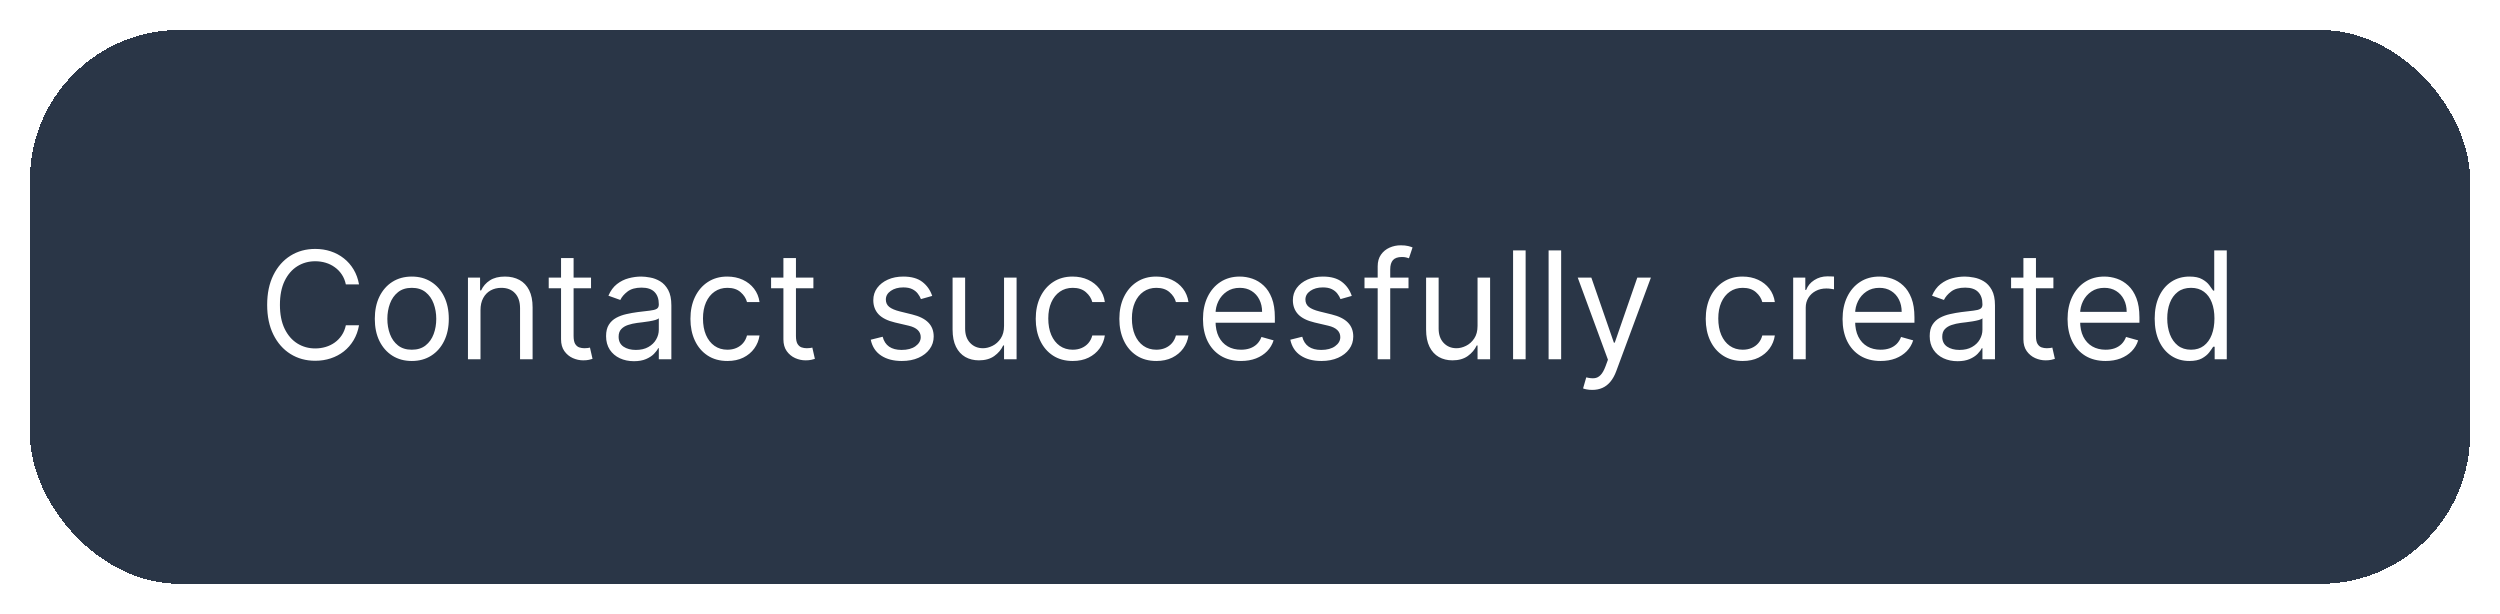 <svg width="334" height="82" viewBox="0 0 334 82" fill="none" xmlns="http://www.w3.org/2000/svg">
<g filter="url(#filter0_d_576_4862)">
<g filter="url(#filter1_d_576_4862)">
<rect x="4" y="4" width="326" height="74" rx="20" fill="#2A3647" shape-rendering="crispEdges"/>
<path d="M47.966 38H46.205C46.1 37.493 45.918 37.048 45.658 36.665C45.402 36.281 45.09 35.959 44.72 35.699C44.356 35.434 43.951 35.235 43.506 35.102C43.061 34.97 42.597 34.903 42.114 34.903C41.233 34.903 40.435 35.126 39.72 35.571C39.01 36.016 38.444 36.672 38.023 37.538C37.606 38.405 37.398 39.468 37.398 40.727C37.398 41.987 37.606 43.05 38.023 43.916C38.444 44.783 39.01 45.438 39.72 45.883C40.435 46.329 41.233 46.551 42.114 46.551C42.597 46.551 43.061 46.485 43.506 46.352C43.951 46.22 44.356 46.023 44.72 45.763C45.09 45.498 45.402 45.173 45.658 44.79C45.918 44.401 46.1 43.956 46.205 43.455H47.966C47.833 44.198 47.592 44.863 47.242 45.45C46.891 46.037 46.456 46.537 45.935 46.949C45.414 47.356 44.829 47.666 44.18 47.879C43.536 48.092 42.847 48.199 42.114 48.199C40.873 48.199 39.77 47.896 38.804 47.29C37.838 46.684 37.078 45.822 36.524 44.705C35.97 43.587 35.693 42.261 35.693 40.727C35.693 39.193 35.97 37.867 36.524 36.75C37.078 35.633 37.838 34.771 38.804 34.165C39.77 33.559 40.873 33.256 42.114 33.256C42.847 33.256 43.536 33.362 44.18 33.575C44.829 33.788 45.414 34.101 45.935 34.513C46.456 34.92 46.891 35.417 47.242 36.004C47.592 36.587 47.833 37.252 47.966 38ZM55.017 48.227C54.032 48.227 53.168 47.993 52.424 47.524C51.686 47.055 51.108 46.4 50.691 45.557C50.279 44.714 50.074 43.729 50.074 42.602C50.074 41.466 50.279 40.474 50.691 39.626C51.108 38.779 51.686 38.121 52.424 37.652C53.168 37.183 54.032 36.949 55.017 36.949C56.002 36.949 56.863 37.183 57.602 37.652C58.345 38.121 58.923 38.779 59.335 39.626C59.752 40.474 59.96 41.466 59.96 42.602C59.96 43.729 59.752 44.714 59.335 45.557C58.923 46.4 58.345 47.055 57.602 47.524C56.863 47.993 56.002 48.227 55.017 48.227ZM55.017 46.722C55.765 46.722 56.38 46.53 56.863 46.146C57.346 45.763 57.704 45.258 57.936 44.633C58.168 44.008 58.284 43.331 58.284 42.602C58.284 41.873 58.168 41.194 57.936 40.564C57.704 39.934 57.346 39.425 56.863 39.037C56.38 38.649 55.765 38.455 55.017 38.455C54.269 38.455 53.653 38.649 53.17 39.037C52.687 39.425 52.33 39.934 52.098 40.564C51.866 41.194 51.75 41.873 51.75 42.602C51.75 43.331 51.866 44.008 52.098 44.633C52.33 45.258 52.687 45.763 53.17 46.146C53.653 46.53 54.269 46.722 55.017 46.722ZM64.195 41.438V48H62.519V37.091H64.138V38.795H64.28C64.535 38.242 64.924 37.796 65.445 37.46C65.965 37.119 66.638 36.949 67.462 36.949C68.2 36.949 68.847 37.1 69.401 37.403C69.954 37.702 70.385 38.156 70.693 38.767C71.001 39.373 71.155 40.14 71.155 41.068V48H69.479V41.182C69.479 40.325 69.256 39.657 68.811 39.179C68.366 38.696 67.755 38.455 66.979 38.455C66.444 38.455 65.965 38.571 65.544 38.803C65.127 39.035 64.798 39.373 64.557 39.818C64.315 40.263 64.195 40.803 64.195 41.438ZM78.962 37.091V38.511H73.309V37.091H78.962ZM74.956 34.477H76.632V44.875C76.632 45.349 76.701 45.704 76.838 45.94C76.981 46.172 77.16 46.329 77.378 46.409C77.601 46.485 77.835 46.523 78.081 46.523C78.266 46.523 78.418 46.513 78.536 46.494C78.654 46.471 78.749 46.452 78.82 46.438L79.161 47.943C79.047 47.986 78.889 48.028 78.685 48.071C78.481 48.118 78.223 48.142 77.911 48.142C77.437 48.142 76.973 48.04 76.519 47.837C76.069 47.633 75.695 47.323 75.397 46.906C75.103 46.49 74.956 45.964 74.956 45.33V34.477ZM84.694 48.256C84.002 48.256 83.375 48.126 82.811 47.865C82.248 47.6 81.8 47.219 81.469 46.722C81.138 46.22 80.972 45.614 80.972 44.903C80.972 44.278 81.095 43.772 81.341 43.383C81.588 42.99 81.916 42.683 82.329 42.46C82.74 42.238 83.195 42.072 83.692 41.963C84.194 41.849 84.698 41.76 85.205 41.693C85.868 41.608 86.405 41.544 86.817 41.501C87.234 41.454 87.537 41.376 87.726 41.267C87.92 41.158 88.017 40.969 88.017 40.699V40.642C88.017 39.941 87.826 39.397 87.442 39.008C87.063 38.62 86.488 38.426 85.716 38.426C84.916 38.426 84.289 38.601 83.834 38.952C83.38 39.302 83.06 39.676 82.875 40.074L81.284 39.506C81.569 38.843 81.947 38.327 82.421 37.957C82.899 37.583 83.42 37.323 83.983 37.176C84.552 37.025 85.11 36.949 85.659 36.949C86.01 36.949 86.412 36.992 86.867 37.077C87.326 37.157 87.769 37.325 88.195 37.581C88.626 37.837 88.983 38.222 89.267 38.739C89.552 39.255 89.694 39.946 89.694 40.812V48H88.017V46.523H87.932C87.819 46.76 87.629 47.013 87.364 47.283C87.099 47.553 86.746 47.782 86.306 47.972C85.865 48.161 85.328 48.256 84.694 48.256ZM84.949 46.75C85.612 46.75 86.171 46.62 86.625 46.359C87.085 46.099 87.43 45.763 87.662 45.351C87.899 44.939 88.017 44.506 88.017 44.051V42.517C87.946 42.602 87.79 42.68 87.549 42.751C87.312 42.818 87.037 42.877 86.725 42.929C86.417 42.976 86.116 43.019 85.823 43.057C85.534 43.09 85.3 43.118 85.12 43.142C84.684 43.199 84.277 43.291 83.898 43.419C83.524 43.542 83.221 43.729 82.989 43.98C82.762 44.226 82.648 44.562 82.648 44.989C82.648 45.571 82.864 46.011 83.294 46.31C83.73 46.603 84.282 46.75 84.949 46.75ZM97.185 48.227C96.162 48.227 95.281 47.986 94.543 47.503C93.804 47.02 93.236 46.355 92.838 45.507C92.44 44.66 92.242 43.691 92.242 42.602C92.242 41.494 92.445 40.517 92.852 39.669C93.264 38.817 93.837 38.151 94.571 37.673C95.31 37.19 96.171 36.949 97.156 36.949C97.923 36.949 98.615 37.091 99.23 37.375C99.846 37.659 100.35 38.057 100.743 38.568C101.136 39.08 101.38 39.676 101.474 40.358H99.798C99.671 39.861 99.386 39.42 98.946 39.037C98.51 38.649 97.923 38.455 97.185 38.455C96.531 38.455 95.958 38.625 95.466 38.966C94.978 39.302 94.597 39.778 94.322 40.394C94.053 41.004 93.918 41.722 93.918 42.545C93.918 43.388 94.05 44.122 94.315 44.747C94.585 45.372 94.964 45.858 95.452 46.203C95.944 46.549 96.522 46.722 97.185 46.722C97.62 46.722 98.016 46.646 98.371 46.494C98.726 46.343 99.026 46.125 99.273 45.841C99.519 45.557 99.694 45.216 99.798 44.818H101.474C101.38 45.462 101.145 46.042 100.771 46.558C100.402 47.07 99.912 47.477 99.301 47.78C98.695 48.078 97.99 48.227 97.185 48.227ZM108.669 37.091V38.511H103.016V37.091H108.669ZM104.663 34.477H106.339V44.875C106.339 45.349 106.408 45.704 106.545 45.94C106.688 46.172 106.867 46.329 107.085 46.409C107.308 46.485 107.542 46.523 107.788 46.523C107.973 46.523 108.125 46.513 108.243 46.494C108.361 46.471 108.456 46.452 108.527 46.438L108.868 47.943C108.754 47.986 108.596 48.028 108.392 48.071C108.188 48.118 107.93 48.142 107.618 48.142C107.144 48.142 106.68 48.04 106.226 47.837C105.776 47.633 105.402 47.323 105.104 46.906C104.81 46.49 104.663 45.964 104.663 45.33V34.477ZM124.543 39.534L123.037 39.96C122.942 39.709 122.803 39.465 122.618 39.229C122.438 38.987 122.192 38.788 121.879 38.632C121.567 38.476 121.167 38.398 120.679 38.398C120.011 38.398 119.455 38.552 119.01 38.859C118.57 39.162 118.349 39.548 118.349 40.017C118.349 40.434 118.501 40.763 118.804 41.004C119.107 41.246 119.58 41.447 120.224 41.608L121.844 42.006C122.819 42.242 123.546 42.605 124.024 43.092C124.502 43.575 124.741 44.198 124.741 44.96C124.741 45.585 124.562 46.144 124.202 46.636C123.847 47.129 123.349 47.517 122.71 47.801C122.071 48.085 121.328 48.227 120.48 48.227C119.367 48.227 118.446 47.986 117.717 47.503C116.988 47.02 116.527 46.314 116.332 45.386L117.923 44.989C118.075 45.576 118.361 46.016 118.783 46.31C119.209 46.603 119.765 46.75 120.452 46.75C121.233 46.75 121.853 46.584 122.312 46.253C122.777 45.917 123.009 45.514 123.009 45.045C123.009 44.667 122.876 44.349 122.611 44.094C122.346 43.833 121.938 43.639 121.389 43.511L119.571 43.085C118.572 42.849 117.838 42.481 117.369 41.984C116.905 41.483 116.673 40.855 116.673 40.102C116.673 39.487 116.846 38.942 117.192 38.469C117.542 37.995 118.018 37.624 118.619 37.354C119.225 37.084 119.912 36.949 120.679 36.949C121.759 36.949 122.606 37.186 123.222 37.659C123.842 38.133 124.282 38.758 124.543 39.534ZM134.14 43.54V37.091H135.816V48H134.14V46.153H134.026C133.77 46.707 133.373 47.178 132.833 47.567C132.293 47.95 131.611 48.142 130.787 48.142C130.105 48.142 129.499 47.993 128.969 47.695C128.439 47.392 128.022 46.937 127.719 46.331C127.416 45.72 127.265 44.951 127.265 44.023V37.091H128.941V43.909C128.941 44.705 129.163 45.339 129.608 45.812C130.058 46.286 130.631 46.523 131.327 46.523C131.744 46.523 132.167 46.416 132.598 46.203C133.034 45.99 133.399 45.663 133.692 45.223C133.99 44.783 134.14 44.222 134.14 43.54ZM143.317 48.227C142.295 48.227 141.414 47.986 140.675 47.503C139.937 47.02 139.369 46.355 138.971 45.507C138.573 44.66 138.374 43.691 138.374 42.602C138.374 41.494 138.578 40.517 138.985 39.669C139.397 38.817 139.97 38.151 140.704 37.673C141.442 37.19 142.304 36.949 143.289 36.949C144.056 36.949 144.747 37.091 145.363 37.375C145.978 37.659 146.483 38.057 146.876 38.568C147.269 39.08 147.513 39.676 147.607 40.358H145.931C145.803 39.861 145.519 39.42 145.079 39.037C144.643 38.649 144.056 38.455 143.317 38.455C142.664 38.455 142.091 38.625 141.599 38.966C141.111 39.302 140.73 39.778 140.455 40.394C140.185 41.004 140.05 41.722 140.05 42.545C140.05 43.388 140.183 44.122 140.448 44.747C140.718 45.372 141.097 45.858 141.585 46.203C142.077 46.549 142.655 46.722 143.317 46.722C143.753 46.722 144.148 46.646 144.504 46.494C144.859 46.343 145.159 46.125 145.406 45.841C145.652 45.557 145.827 45.216 145.931 44.818H147.607C147.513 45.462 147.278 46.042 146.904 46.558C146.535 47.07 146.045 47.477 145.434 47.78C144.828 48.078 144.122 48.227 143.317 48.227ZM154.489 48.227C153.467 48.227 152.586 47.986 151.847 47.503C151.109 47.02 150.54 46.355 150.143 45.507C149.745 44.66 149.546 43.691 149.546 42.602C149.546 41.494 149.75 40.517 150.157 39.669C150.569 38.817 151.142 38.151 151.876 37.673C152.614 37.19 153.476 36.949 154.461 36.949C155.228 36.949 155.919 37.091 156.535 37.375C157.15 37.659 157.655 38.057 158.048 38.568C158.441 39.08 158.684 39.676 158.779 40.358H157.103C156.975 39.861 156.691 39.42 156.251 39.037C155.815 38.649 155.228 38.455 154.489 38.455C153.836 38.455 153.263 38.625 152.771 38.966C152.283 39.302 151.902 39.778 151.627 40.394C151.357 41.004 151.222 41.722 151.222 42.545C151.222 43.388 151.355 44.122 151.62 44.747C151.89 45.372 152.269 45.858 152.756 46.203C153.249 46.549 153.826 46.722 154.489 46.722C154.925 46.722 155.32 46.646 155.675 46.494C156.031 46.343 156.331 46.125 156.577 45.841C156.824 45.557 156.999 45.216 157.103 44.818H158.779C158.684 45.462 158.45 46.042 158.076 46.558C157.707 47.07 157.217 47.477 156.606 47.78C156 48.078 155.294 48.227 154.489 48.227ZM165.803 48.227C164.752 48.227 163.845 47.995 163.083 47.531C162.326 47.062 161.741 46.409 161.329 45.571C160.922 44.728 160.718 43.748 160.718 42.631C160.718 41.513 160.922 40.528 161.329 39.676C161.741 38.819 162.314 38.151 163.048 37.673C163.786 37.19 164.648 36.949 165.633 36.949C166.201 36.949 166.762 37.044 167.316 37.233C167.87 37.422 168.374 37.73 168.829 38.156C169.283 38.578 169.646 39.136 169.915 39.832C170.185 40.528 170.32 41.385 170.32 42.403V43.114H161.911V41.665H168.616C168.616 41.049 168.493 40.5 168.246 40.017C168.005 39.534 167.659 39.153 167.21 38.874C166.764 38.594 166.239 38.455 165.633 38.455C164.965 38.455 164.388 38.62 163.9 38.952C163.417 39.278 163.045 39.705 162.785 40.23C162.524 40.756 162.394 41.319 162.394 41.92V42.886C162.394 43.71 162.536 44.409 162.82 44.981C163.109 45.55 163.509 45.983 164.021 46.281C164.532 46.575 165.126 46.722 165.803 46.722C166.244 46.722 166.641 46.66 166.996 46.537C167.356 46.409 167.666 46.22 167.927 45.969C168.187 45.713 168.388 45.396 168.531 45.017L170.15 45.472C169.979 46.021 169.693 46.504 169.29 46.92C168.888 47.332 168.391 47.654 167.799 47.886C167.207 48.114 166.542 48.227 165.803 48.227ZM180.597 39.534L179.092 39.96C178.997 39.709 178.857 39.465 178.673 39.229C178.493 38.987 178.246 38.788 177.934 38.632C177.621 38.476 177.221 38.398 176.734 38.398C176.066 38.398 175.51 38.552 175.065 38.859C174.624 39.162 174.404 39.548 174.404 40.017C174.404 40.434 174.556 40.763 174.859 41.004C175.162 41.246 175.635 41.447 176.279 41.608L177.898 42.006C178.874 42.242 179.601 42.605 180.079 43.092C180.557 43.575 180.796 44.198 180.796 44.96C180.796 45.585 180.616 46.144 180.256 46.636C179.901 47.129 179.404 47.517 178.765 47.801C178.126 48.085 177.382 48.227 176.535 48.227C175.422 48.227 174.501 47.986 173.772 47.503C173.043 47.02 172.581 46.314 172.387 45.386L173.978 44.989C174.129 45.576 174.416 46.016 174.837 46.31C175.263 46.603 175.82 46.75 176.506 46.75C177.288 46.75 177.908 46.584 178.367 46.253C178.831 45.917 179.063 45.514 179.063 45.045C179.063 44.667 178.931 44.349 178.665 44.094C178.4 43.833 177.993 43.639 177.444 43.511L175.626 43.085C174.627 42.849 173.893 42.481 173.424 41.984C172.96 41.483 172.728 40.855 172.728 40.102C172.728 39.487 172.901 38.942 173.246 38.469C173.597 37.995 174.073 37.624 174.674 37.354C175.28 37.084 175.967 36.949 176.734 36.949C177.813 36.949 178.661 37.186 179.276 37.659C179.897 38.133 180.337 38.758 180.597 39.534ZM188.177 37.091V38.511H182.297V37.091H188.177ZM184.058 48V35.585C184.058 34.96 184.205 34.439 184.498 34.023C184.792 33.606 185.173 33.294 185.642 33.085C186.11 32.877 186.605 32.773 187.126 32.773C187.538 32.773 187.874 32.806 188.135 32.872C188.395 32.938 188.589 33 188.717 33.057L188.234 34.506C188.149 34.477 188.03 34.442 187.879 34.399C187.732 34.356 187.538 34.335 187.297 34.335C186.743 34.335 186.342 34.475 186.096 34.754C185.855 35.034 185.734 35.443 185.734 35.983V48H184.058ZM197.401 43.54V37.091H199.077V48H197.401V46.153H197.288C197.032 46.707 196.634 47.178 196.094 47.567C195.555 47.95 194.873 48.142 194.049 48.142C193.367 48.142 192.761 47.993 192.231 47.695C191.701 47.392 191.284 46.937 190.981 46.331C190.678 45.72 190.526 44.951 190.526 44.023V37.091H192.202V43.909C192.202 44.705 192.425 45.339 192.87 45.812C193.32 46.286 193.893 46.523 194.589 46.523C195.005 46.523 195.429 46.416 195.86 46.203C196.296 45.99 196.66 45.663 196.954 45.223C197.252 44.783 197.401 44.222 197.401 43.54ZM203.824 33.455V48H202.147V33.455H203.824ZM208.57 33.455V48H206.893V33.455H208.57ZM212.719 52.091C212.435 52.091 212.182 52.067 211.959 52.02C211.737 51.977 211.583 51.935 211.498 51.892L211.924 50.415C212.331 50.519 212.691 50.557 213.003 50.528C213.316 50.5 213.593 50.36 213.834 50.109C214.08 49.863 214.305 49.463 214.509 48.909L214.821 48.057L210.787 37.091H212.605L215.617 45.784H215.73L218.742 37.091H220.56L215.929 49.591C215.721 50.154 215.463 50.621 215.155 50.99C214.847 51.364 214.49 51.641 214.083 51.821C213.68 52.001 213.226 52.091 212.719 52.091ZM232.829 48.227C231.806 48.227 230.926 47.986 230.187 47.503C229.449 47.02 228.88 46.355 228.483 45.507C228.085 44.66 227.886 43.691 227.886 42.602C227.886 41.494 228.09 40.517 228.497 39.669C228.909 38.817 229.482 38.151 230.216 37.673C230.954 37.19 231.816 36.949 232.801 36.949C233.568 36.949 234.259 37.091 234.875 37.375C235.49 37.659 235.994 38.057 236.387 38.568C236.78 39.08 237.024 39.676 237.119 40.358H235.443C235.315 39.861 235.031 39.42 234.591 39.037C234.155 38.649 233.568 38.455 232.829 38.455C232.176 38.455 231.603 38.625 231.11 38.966C230.623 39.302 230.242 39.778 229.967 40.394C229.697 41.004 229.562 41.722 229.562 42.545C229.562 43.388 229.695 44.122 229.96 44.747C230.23 45.372 230.609 45.858 231.096 46.203C231.589 46.549 232.166 46.722 232.829 46.722C233.265 46.722 233.66 46.646 234.015 46.494C234.37 46.343 234.671 46.125 234.917 45.841C235.163 45.557 235.339 45.216 235.443 44.818H237.119C237.024 45.462 236.79 46.042 236.416 46.558C236.047 47.07 235.556 47.477 234.946 47.78C234.34 48.078 233.634 48.227 232.829 48.227ZM239.569 48V37.091H241.189V38.739H241.302C241.501 38.199 241.861 37.761 242.382 37.425C242.903 37.089 243.49 36.92 244.143 36.92C244.266 36.92 244.42 36.923 244.605 36.928C244.789 36.932 244.929 36.939 245.024 36.949V38.653C244.967 38.639 244.837 38.618 244.633 38.59C244.434 38.556 244.224 38.54 244.001 38.54C243.471 38.54 242.997 38.651 242.581 38.874C242.169 39.091 241.842 39.394 241.6 39.783C241.364 40.166 241.245 40.604 241.245 41.097V48H239.569ZM251.252 48.227C250.201 48.227 249.295 47.995 248.532 47.531C247.775 47.062 247.19 46.409 246.778 45.571C246.371 44.728 246.167 43.748 246.167 42.631C246.167 41.513 246.371 40.528 246.778 39.676C247.19 38.819 247.763 38.151 248.497 37.673C249.235 37.19 250.097 36.949 251.082 36.949C251.65 36.949 252.211 37.044 252.765 37.233C253.319 37.422 253.824 37.73 254.278 38.156C254.733 38.578 255.095 39.136 255.365 39.832C255.635 40.528 255.77 41.385 255.77 42.403V43.114H247.36V41.665H254.065C254.065 41.049 253.942 40.5 253.696 40.017C253.454 39.534 253.109 39.153 252.659 38.874C252.214 38.594 251.688 38.455 251.082 38.455C250.414 38.455 249.837 38.62 249.349 38.952C248.866 39.278 248.494 39.705 248.234 40.23C247.974 40.756 247.843 41.319 247.843 41.92V42.886C247.843 43.71 247.985 44.409 248.27 44.981C248.558 45.55 248.958 45.983 249.47 46.281C249.981 46.575 250.575 46.722 251.252 46.722C251.693 46.722 252.091 46.66 252.446 46.537C252.806 46.409 253.116 46.22 253.376 45.969C253.636 45.713 253.838 45.396 253.98 45.017L255.599 45.472C255.429 46.021 255.142 46.504 254.74 46.92C254.337 47.332 253.84 47.654 253.248 47.886C252.656 48.114 251.991 48.227 251.252 48.227ZM261.529 48.256C260.838 48.256 260.211 48.126 259.647 47.865C259.084 47.6 258.636 47.219 258.305 46.722C257.974 46.22 257.808 45.614 257.808 44.903C257.808 44.278 257.931 43.772 258.177 43.383C258.423 42.99 258.752 42.683 259.164 42.46C259.576 42.238 260.031 42.072 260.528 41.963C261.03 41.849 261.534 41.76 262.041 41.693C262.704 41.608 263.241 41.544 263.653 41.501C264.07 41.454 264.373 41.376 264.562 41.267C264.756 41.158 264.853 40.969 264.853 40.699V40.642C264.853 39.941 264.662 39.397 264.278 39.008C263.899 38.62 263.324 38.426 262.552 38.426C261.752 38.426 261.125 38.601 260.67 38.952C260.216 39.302 259.896 39.676 259.711 40.074L258.12 39.506C258.404 38.843 258.783 38.327 259.257 37.957C259.735 37.583 260.256 37.323 260.819 37.176C261.387 37.025 261.946 36.949 262.495 36.949C262.846 36.949 263.248 36.992 263.703 37.077C264.162 37.157 264.605 37.325 265.031 37.581C265.462 37.837 265.819 38.222 266.103 38.739C266.387 39.255 266.529 39.946 266.529 40.812V48H264.853V46.523H264.768C264.654 46.76 264.465 47.013 264.2 47.283C263.935 47.553 263.582 47.782 263.142 47.972C262.701 48.161 262.164 48.256 261.529 48.256ZM261.785 46.75C262.448 46.75 263.007 46.62 263.461 46.359C263.921 46.099 264.266 45.763 264.498 45.351C264.735 44.939 264.853 44.506 264.853 44.051V42.517C264.782 42.602 264.626 42.68 264.385 42.751C264.148 42.818 263.873 42.877 263.561 42.929C263.253 42.976 262.952 43.019 262.659 43.057C262.37 43.09 262.136 43.118 261.956 43.142C261.52 43.199 261.113 43.291 260.734 43.419C260.36 43.542 260.057 43.729 259.825 43.98C259.598 44.226 259.484 44.562 259.484 44.989C259.484 45.571 259.699 46.011 260.13 46.31C260.566 46.603 261.118 46.75 261.785 46.75ZM274.333 37.091V38.511H268.68V37.091H274.333ZM270.327 34.477H272.004V44.875C272.004 45.349 272.072 45.704 272.21 45.94C272.352 46.172 272.531 46.329 272.749 46.409C272.972 46.485 273.206 46.523 273.452 46.523C273.637 46.523 273.789 46.513 273.907 46.494C274.025 46.471 274.12 46.452 274.191 46.438L274.532 47.943C274.418 47.986 274.26 48.028 274.056 48.071C273.853 48.118 273.594 48.142 273.282 48.142C272.808 48.142 272.344 48.04 271.89 47.837C271.44 47.633 271.066 47.323 270.768 46.906C270.474 46.49 270.327 45.964 270.327 45.33V34.477ZM281.311 48.227C280.26 48.227 279.353 47.995 278.591 47.531C277.833 47.062 277.249 46.409 276.837 45.571C276.429 44.728 276.226 43.748 276.226 42.631C276.226 41.513 276.429 40.528 276.837 39.676C277.249 38.819 277.821 38.151 278.555 37.673C279.294 37.19 280.156 36.949 281.141 36.949C281.709 36.949 282.27 37.044 282.824 37.233C283.378 37.422 283.882 37.73 284.337 38.156C284.791 38.578 285.153 39.136 285.423 39.832C285.693 40.528 285.828 41.385 285.828 42.403V43.114H277.419V41.665H284.124C284.124 41.049 284 40.5 283.754 40.017C283.513 39.534 283.167 39.153 282.717 38.874C282.272 38.594 281.747 38.455 281.141 38.455C280.473 38.455 279.895 38.62 279.408 38.952C278.925 39.278 278.553 39.705 278.293 40.23C278.032 40.756 277.902 41.319 277.902 41.92V42.886C277.902 43.71 278.044 44.409 278.328 44.981C278.617 45.55 279.017 45.983 279.528 46.281C280.04 46.575 280.634 46.722 281.311 46.722C281.751 46.722 282.149 46.66 282.504 46.537C282.864 46.409 283.174 46.22 283.435 45.969C283.695 45.713 283.896 45.396 284.038 45.017L285.658 45.472C285.487 46.021 285.201 46.504 284.798 46.92C284.396 47.332 283.899 47.654 283.307 47.886C282.715 48.114 282.05 48.227 281.311 48.227ZM292.497 48.227C291.588 48.227 290.786 47.998 290.089 47.538C289.393 47.074 288.849 46.421 288.456 45.578C288.063 44.731 287.866 43.729 287.866 42.574C287.866 41.428 288.063 40.434 288.456 39.591C288.849 38.748 289.396 38.097 290.097 37.638C290.797 37.178 291.607 36.949 292.526 36.949C293.236 36.949 293.797 37.067 294.209 37.304C294.625 37.536 294.943 37.801 295.161 38.099C295.383 38.393 295.556 38.635 295.679 38.824H295.821V33.455H297.497V48H295.878V46.324H295.679C295.556 46.523 295.381 46.774 295.153 47.077C294.926 47.375 294.602 47.642 294.18 47.879C293.759 48.111 293.198 48.227 292.497 48.227ZM292.724 46.722C293.397 46.722 293.965 46.546 294.429 46.196C294.893 45.841 295.246 45.351 295.487 44.726C295.729 44.096 295.849 43.369 295.849 42.545C295.849 41.731 295.731 41.019 295.494 40.408C295.258 39.792 294.907 39.314 294.443 38.973C293.979 38.627 293.406 38.455 292.724 38.455C292.014 38.455 291.422 38.637 290.949 39.001C290.48 39.361 290.127 39.851 289.891 40.472C289.659 41.087 289.543 41.778 289.543 42.545C289.543 43.322 289.661 44.028 289.898 44.662C290.139 45.292 290.494 45.794 290.963 46.168C291.437 46.537 292.024 46.722 292.724 46.722Z" fill="white"/>
</g>
</g>
<defs>
<filter id="filter0_d_576_4862" x="0" y="0" width="334" height="82" filterUnits="userSpaceOnUse" color-interpolation-filters="sRGB">
<feFlood flood-opacity="0" result="BackgroundImageFix"/>
<feColorMatrix in="SourceAlpha" type="matrix" values="0 0 0 0 0 0 0 0 0 0 0 0 0 0 0 0 0 0 127 0" result="hardAlpha"/>
<feOffset/>
<feGaussianBlur stdDeviation="2"/>
<feColorMatrix type="matrix" values="0 0 0 0 0 0 0 0 0 0 0 0 0 0 0 0 0 0 0.1 0"/>
<feBlend mode="normal" in2="BackgroundImageFix" result="effect1_dropShadow_576_4862"/>
<feBlend mode="normal" in="SourceGraphic" in2="effect1_dropShadow_576_4862" result="shape"/>
</filter>
<filter id="filter1_d_576_4862" x="0" y="0" width="334" height="82" filterUnits="userSpaceOnUse" color-interpolation-filters="sRGB">
<feFlood flood-opacity="0" result="BackgroundImageFix"/>
<feColorMatrix in="SourceAlpha" type="matrix" values="0 0 0 0 0 0 0 0 0 0 0 0 0 0 0 0 0 0 127 0" result="hardAlpha"/>
<feOffset/>
<feGaussianBlur stdDeviation="2"/>
<feComposite in2="hardAlpha" operator="out"/>
<feColorMatrix type="matrix" values="0 0 0 0 0 0 0 0 0 0 0 0 0 0 0 0 0 0 0.15 0"/>
<feBlend mode="normal" in2="BackgroundImageFix" result="effect1_dropShadow_576_4862"/>
<feBlend mode="normal" in="SourceGraphic" in2="effect1_dropShadow_576_4862" result="shape"/>
</filter>
</defs>
</svg>
